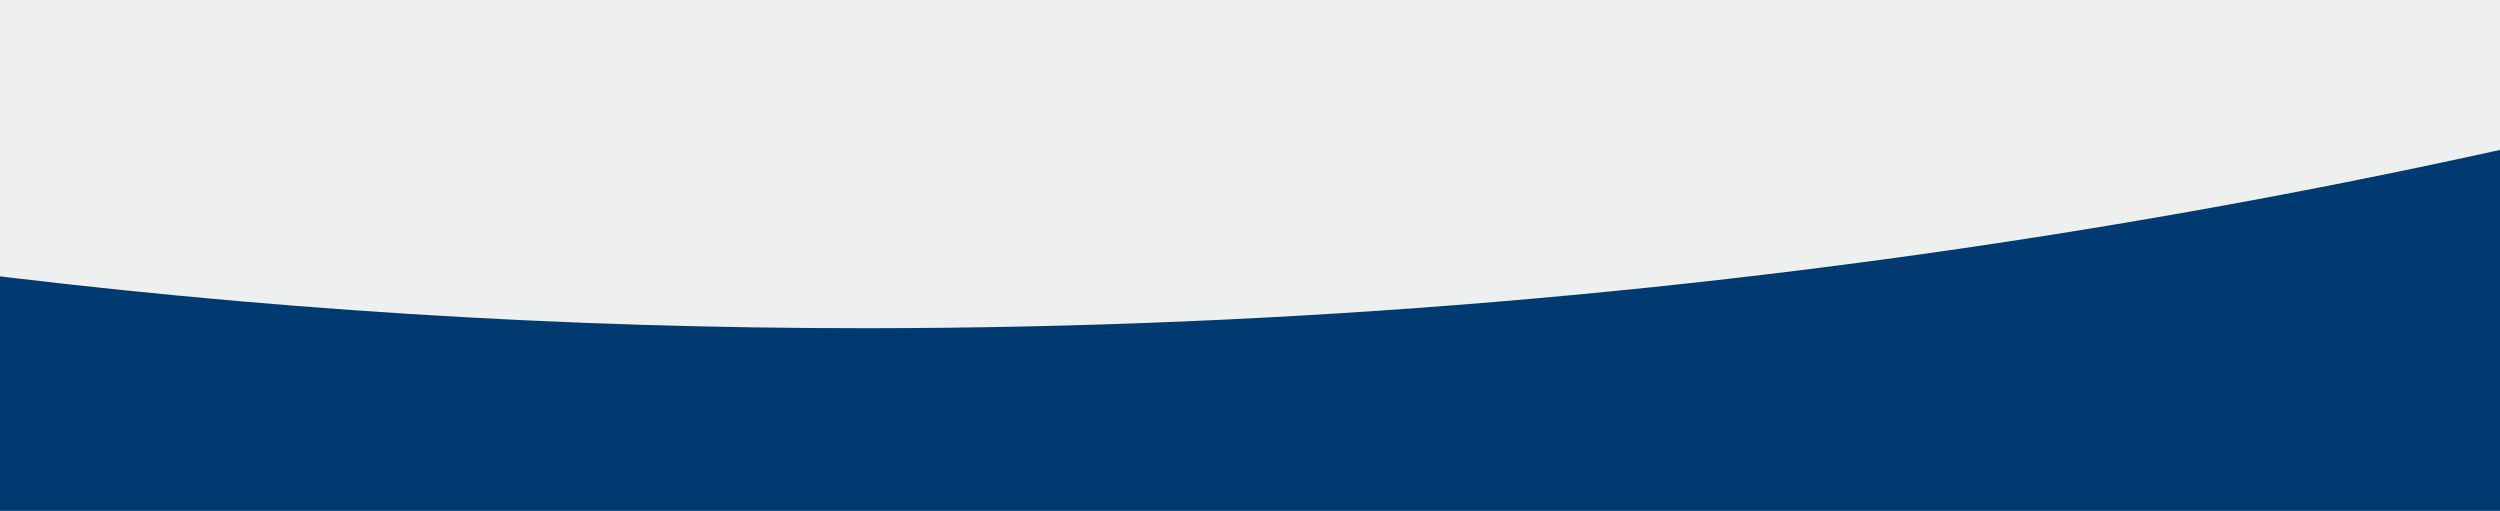 <svg width="1728" height="353" viewBox="0 0 1728 353" fill="none" xmlns="http://www.w3.org/2000/svg">
<rect x="0" y="0" width="1728" height="353" fill="#808080" stroke="none"/>
<g clip-path="url(#clip0_514_21024)">
<rect width="1728" height="353" fill="white"/>
<rect y="-894" width="1728" height="1772" fill="white"/>
<rect y="-776" width="1728" height="1654" rx="10" fill="#EEEFEF"/>
<mask id="mask0_514_21024" style="mask-type:alpha" maskUnits="userSpaceOnUse" x="-6" y="208" width="1741" height="284">
<rect x="-5.375" y="208.274" width="1739.5" height="283.478" fill="#EEEFEF"/>
</mask>
<g mask="url(#mask0_514_21024)">
<path d="M3085.76 -9208.64L3335.11 -10281.3L-2446.3 1758.94L2.433 438.043C212.377 464.783 423.853 478.106 635.529 477.934C1794.78 477.113 2920.53 93.16 3834.1 -612.985C4747.67 -1319.13 5396.71 -2307 5678.2 -3419.79C5959.68 -4532.58 5857.47 -5706.53 5387.8 -6755.28C4918.13 -7804.04 4107.92 -8667.51 3085.76 -9208.64ZM1189.48 -1011.4L2743.83 -7728.17C3368.22 -7310.9 3850.39 -6716.44 4126.95 -6022.92C4403.51 -5329.41 4461.51 -4569.31 4293.33 -3842.56C4125.15 -3115.82 3738.66 -2456.44 3184.67 -1951.13C2630.69 -1445.81 1935.14 -1118.21 1189.48 -1011.4Z" fill="#003A70"/>
</g>
<rect x="-0.625" y="0.195" width="1734" height="352.787" fill="#003A70"/>
<mask id="mask1_514_21024" style="mask-type:alpha" maskUnits="userSpaceOnUse" x="-9" y="-1" width="1741" height="284">
<rect x="-8.125" y="-0.805" width="1739.5" height="283.478" fill="#003A70"/>
</mask>
<g mask="url(#mask1_514_21024)">
<path d="M3050.55 -9459.71L3299.9 -10532.4L-2481.51 1507.86L-32.773 186.965C177.171 213.705 388.647 227.028 600.323 226.855C1759.57 226.035 2885.32 -157.918 3798.89 -864.063C4712.47 -1570.21 5361.51 -2558.08 5642.99 -3670.87C5924.47 -4783.66 5822.26 -5957.61 5352.59 -7006.36C4882.93 -8055.12 4072.71 -8918.59 3050.55 -9459.71ZM1154.27 -1262.47L2708.63 -7979.24C3333.01 -7561.98 3815.18 -6967.51 4091.74 -6274C4368.3 -5580.49 4426.3 -4820.39 4258.12 -4093.64C4089.95 -3366.9 3703.45 -2707.52 3149.47 -2202.21C2595.48 -1696.89 1899.94 -1369.29 1154.27 -1262.47Z" fill="#EEEFEF"/>
</g>
</g>
<defs>
<clipPath id="clip0_514_21024">
<rect width="1728" height="353" fill="white"/>
</clipPath>
</defs>
</svg>
